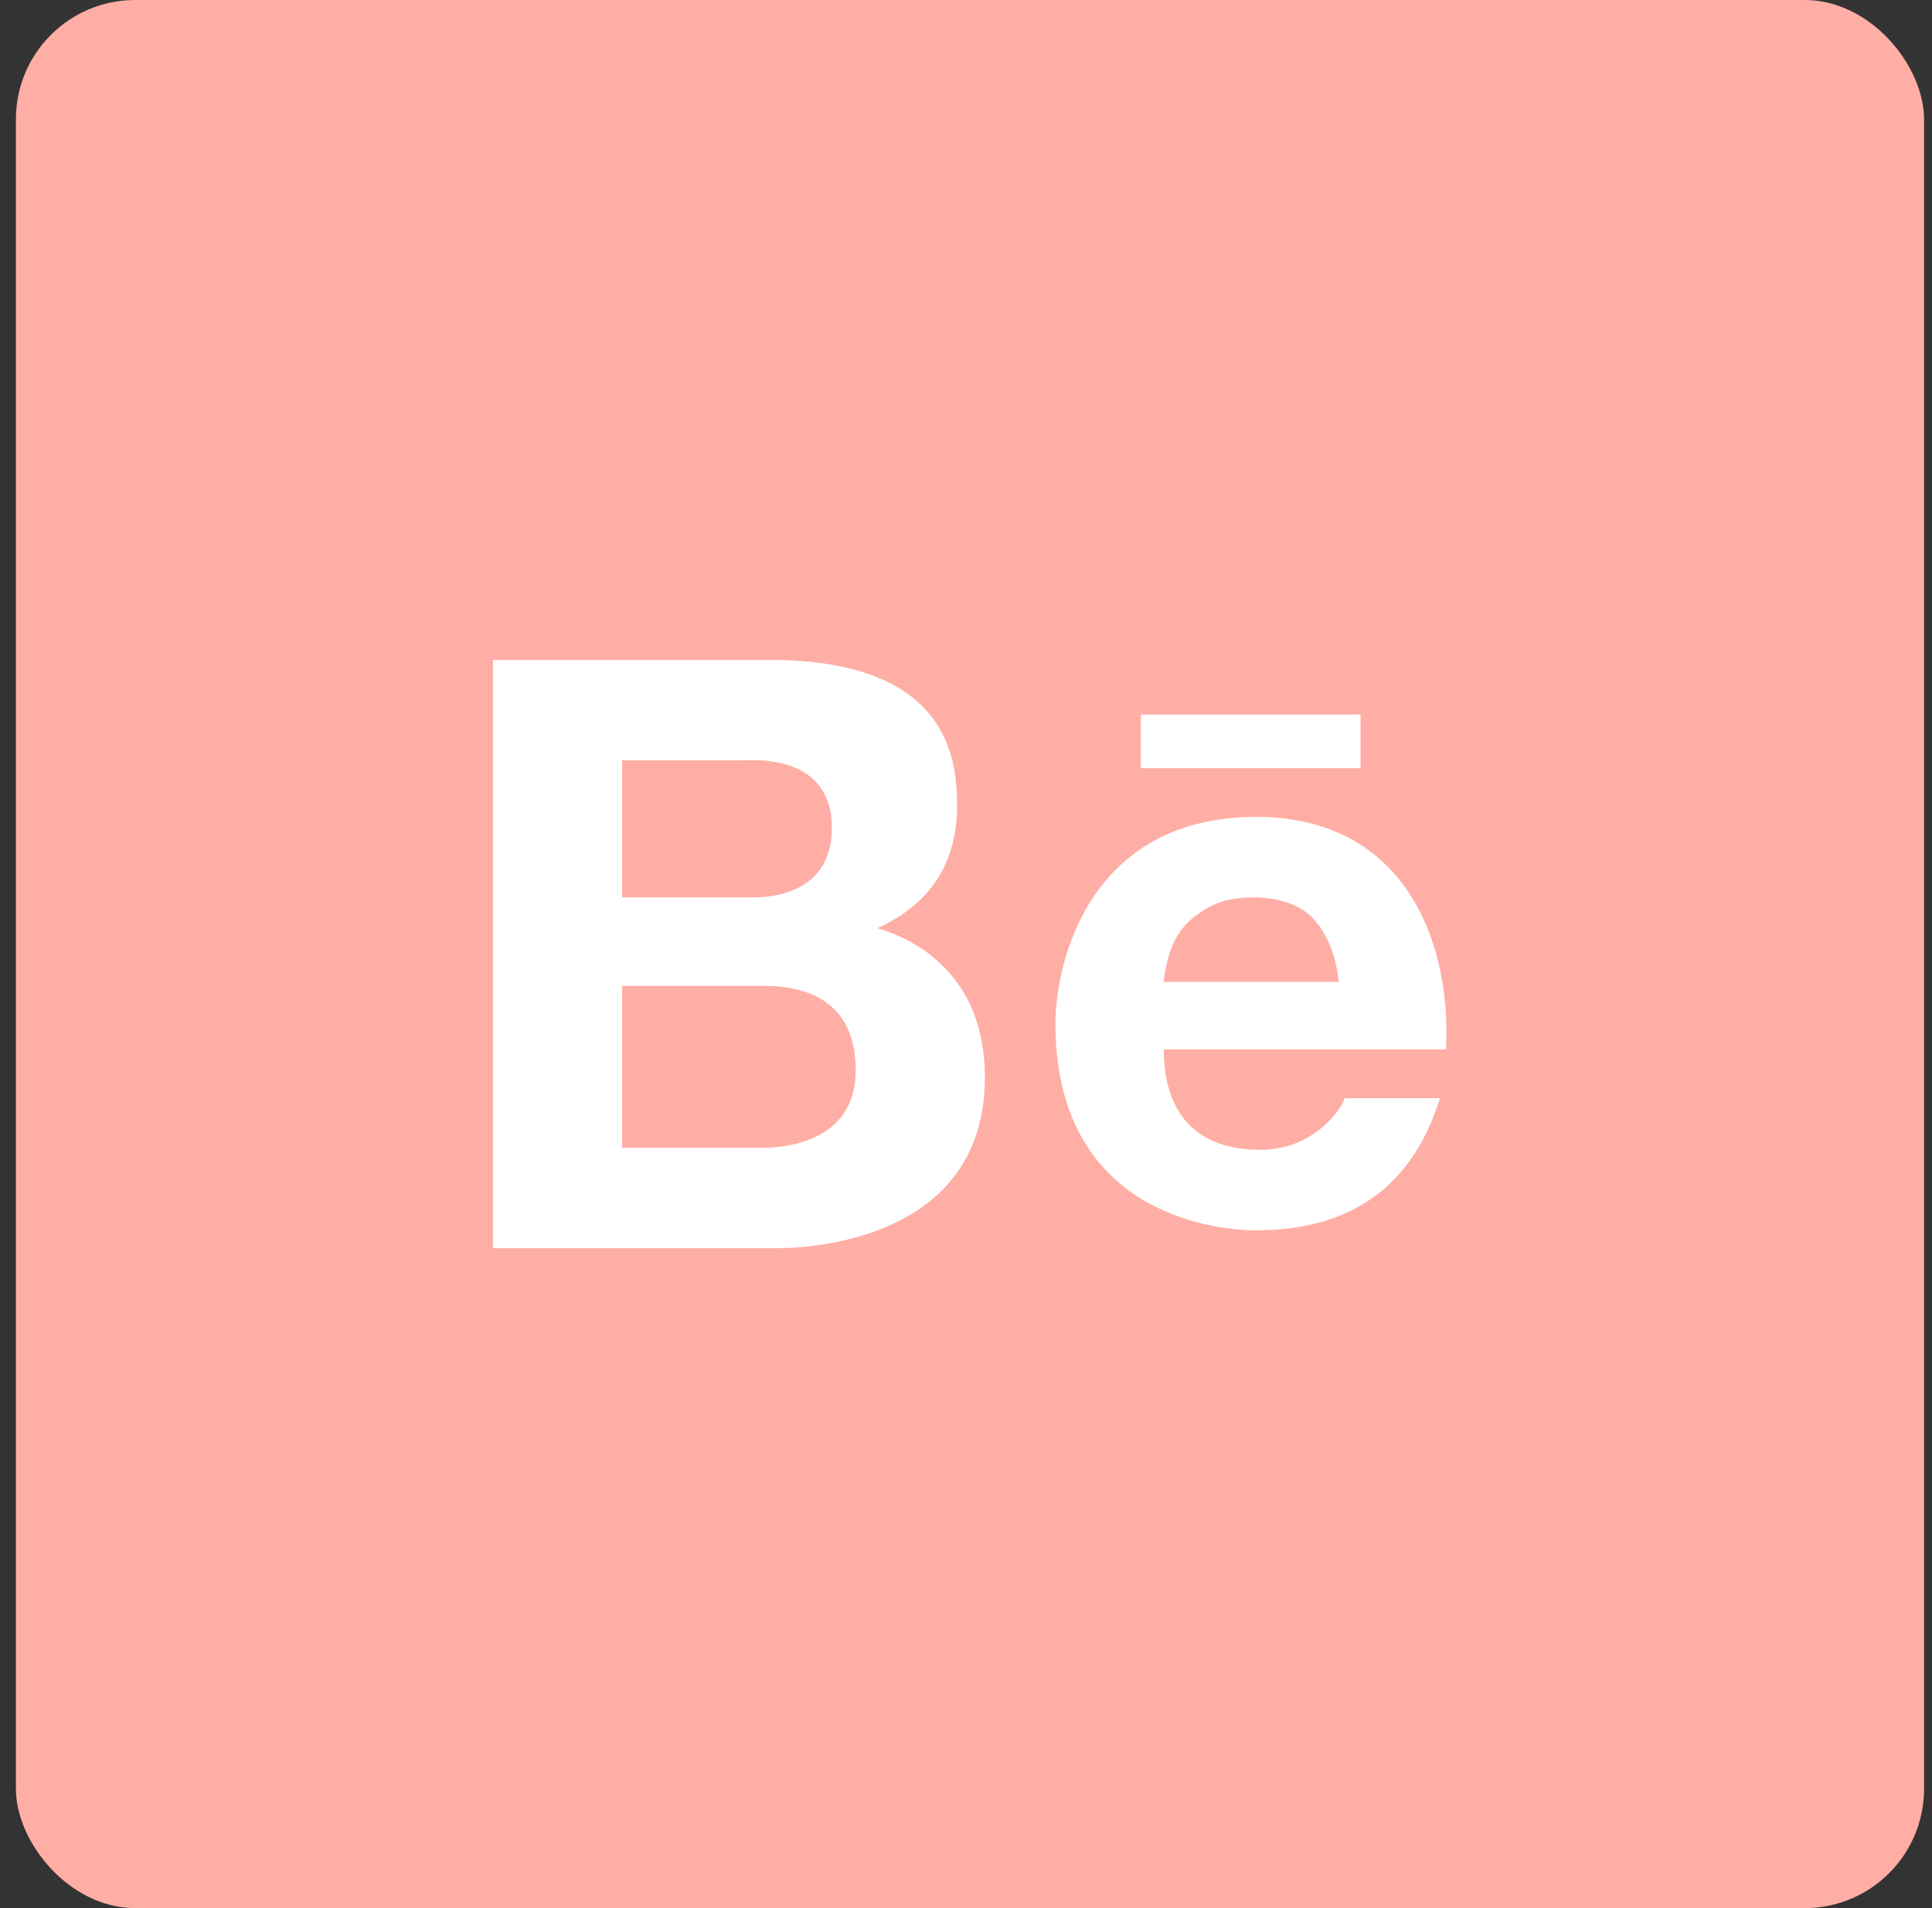 <svg width="81" height="80" viewBox="0 0 81 80" fill="none" xmlns="http://www.w3.org/2000/svg">
<rect x="0" y="0" width="81" height="80" fill="#333333" stroke="none"/>
<rect x="0.667" width="80" height="80" rx="5" fill="#FFAEA5"/>
<path d="M20.667 27.667V52.333H32.583C33.688 52.333 41.292 52.109 41.292 45.167C41.292 40.828 38.307 39.354 36.792 38.917C37.906 38.391 40.125 37.141 40.125 33.792C40.125 31.927 39.859 27.667 32.25 27.667H20.667ZM47.833 29.958V32.208H57.042V29.958H47.833ZM26.083 31.875H31.167C31.646 31.875 34.875 31.62 34.875 34.708C34.875 37.349 32.542 37.625 31.583 37.625H26.083V31.875ZM52.667 34.25C45.703 34.25 44.25 40.297 44.25 42.917C44.25 50.693 50.625 51.583 52.667 51.583C58.172 51.583 59.734 48.021 60.375 46.042H56.375C56.219 46.552 55.052 48.208 52.833 48.208C49.115 48.208 48.792 45.302 48.792 44H60.625C60.865 39.5 58.896 34.25 52.667 34.25ZM52.542 37.625C53.651 37.625 54.547 37.948 55.083 38.542C55.62 39.141 56.016 40.016 56.125 41.167H48.792C48.813 40.849 48.886 40.484 49 40.083C49.115 39.672 49.292 39.281 49.583 38.917C49.875 38.557 50.281 38.245 50.75 38C51.229 37.75 51.823 37.625 52.542 37.625ZM26.083 41.333H31.958C33.125 41.333 35.875 41.516 35.875 44.875C35.875 48.13 32.411 48.125 31.875 48.125H26.083V41.333Z" fill="white"/>
</svg>
